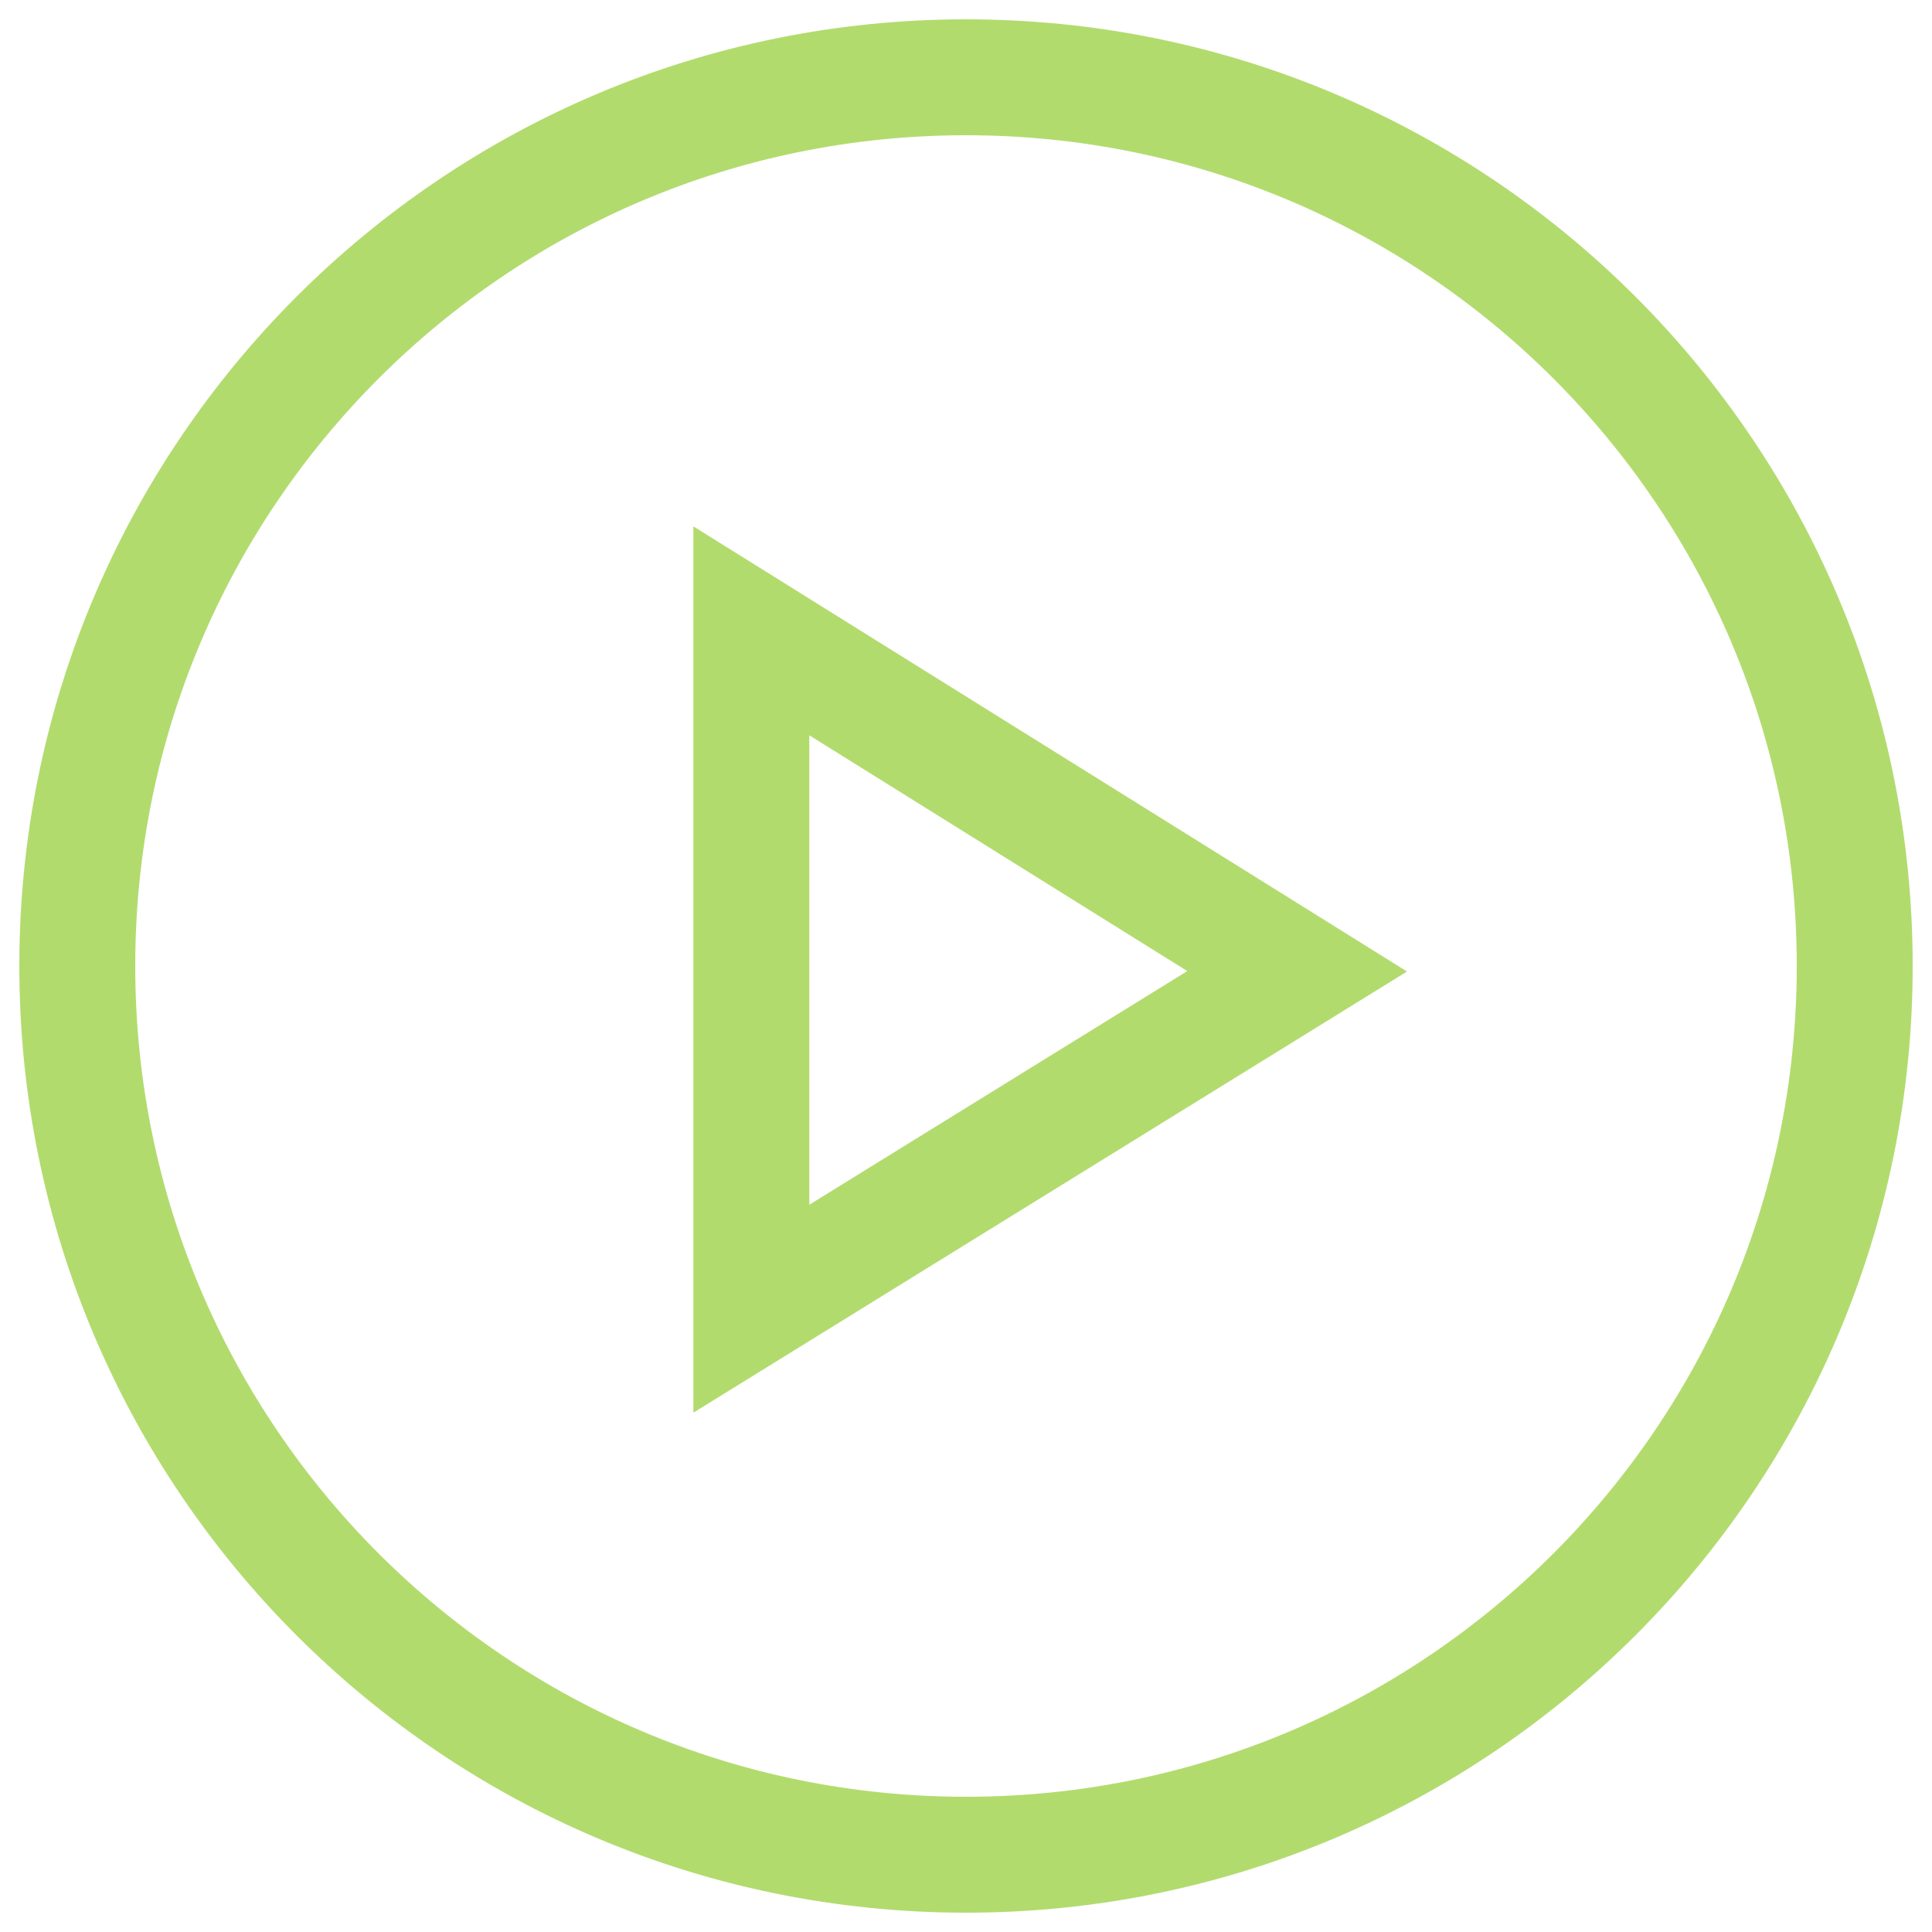 <svg width="50" height="50" viewBox="0 0 50 50" fill="none" xmlns="http://www.w3.org/2000/svg">
    <path d="M25 2C12.297 2 2 12.297 2 25C2 37.703 12.297 48 25 48C37.703 48 48 37.703 48 25C48 12.297 37.703 2 25 2Z" stroke="#B2DB6E" stroke-width="3" stroke-miterlimit="10"/>
    <path d="M19.445 33.869L33.57 25.137L19.445 16.326V33.869Z" stroke="#B2DB6E" stroke-width="3" stroke-miterlimit="10"/>
</svg>
